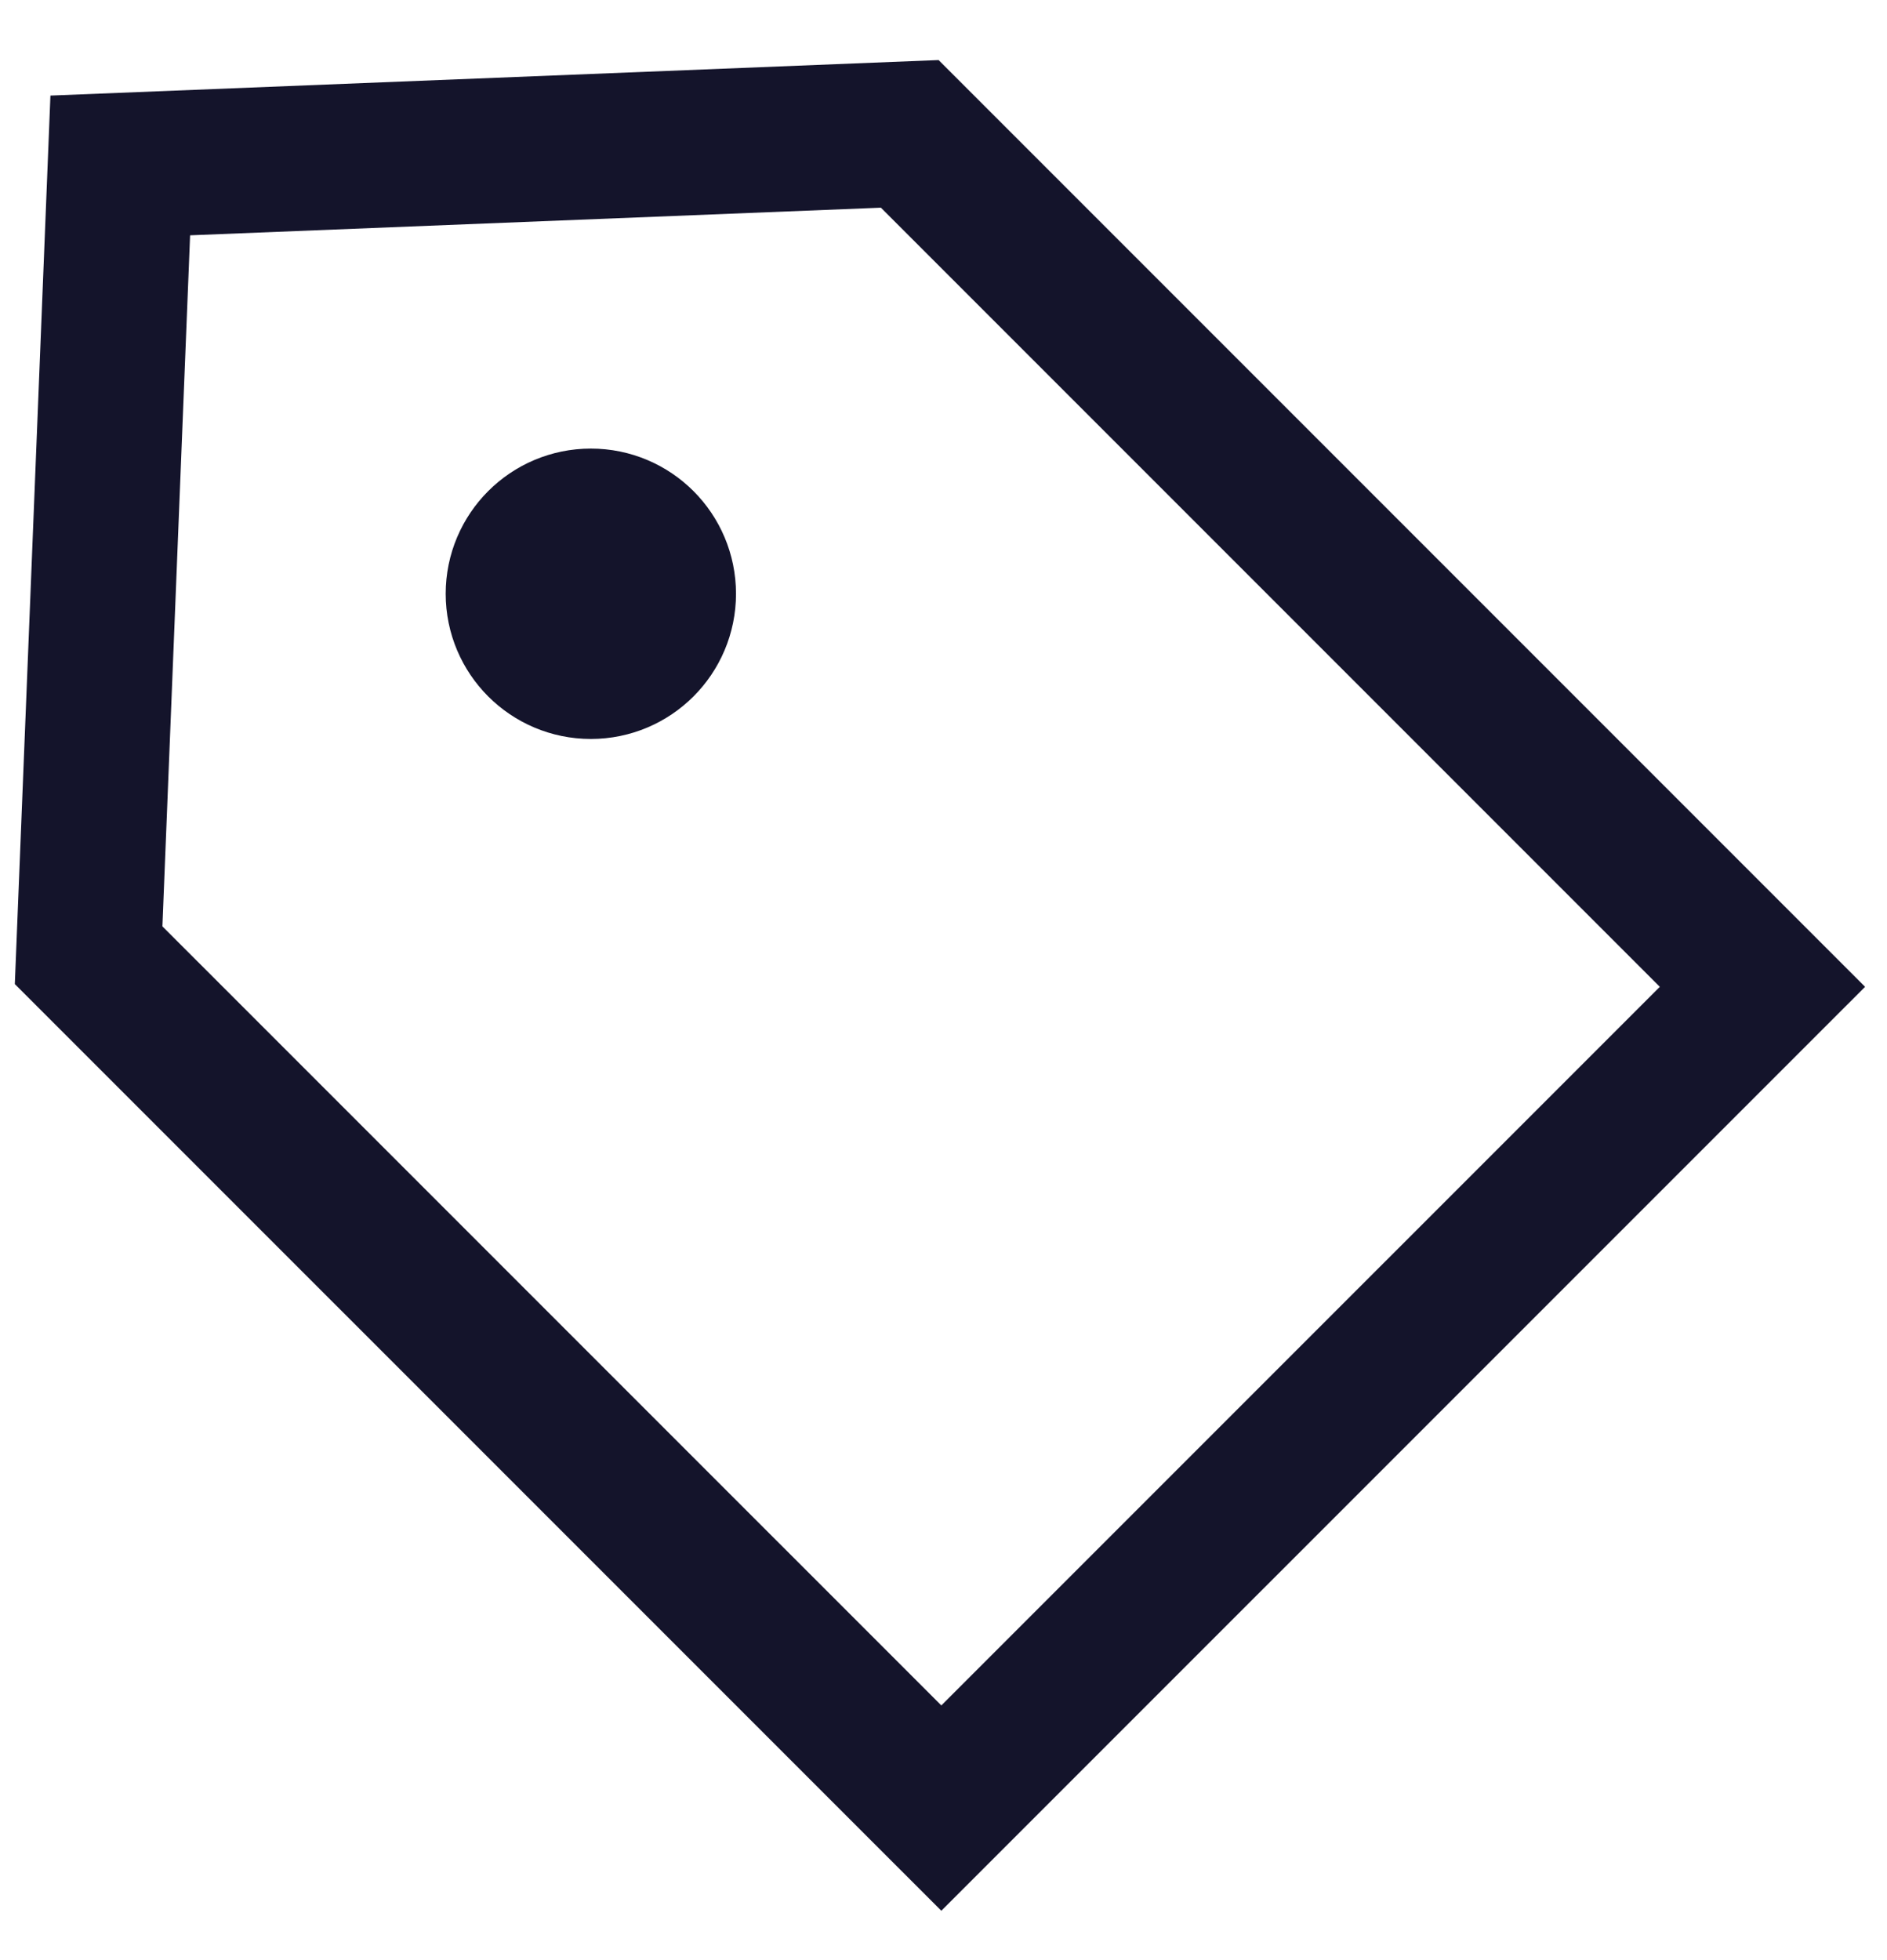 <svg width="26" height="27" viewBox="0 0 26 27" fill="none" xmlns="http://www.w3.org/2000/svg">
<path d="M12.535 1.844L24.284 13.593L12.97 24.906L1.221 13.158L1.657 2.279L12.535 1.844Z" stroke="#14142B" stroke-width="2"/>
<circle cx="8.141" cy="8.179" r="1" stroke="#14142B" stroke-width="2"/>
</svg>
